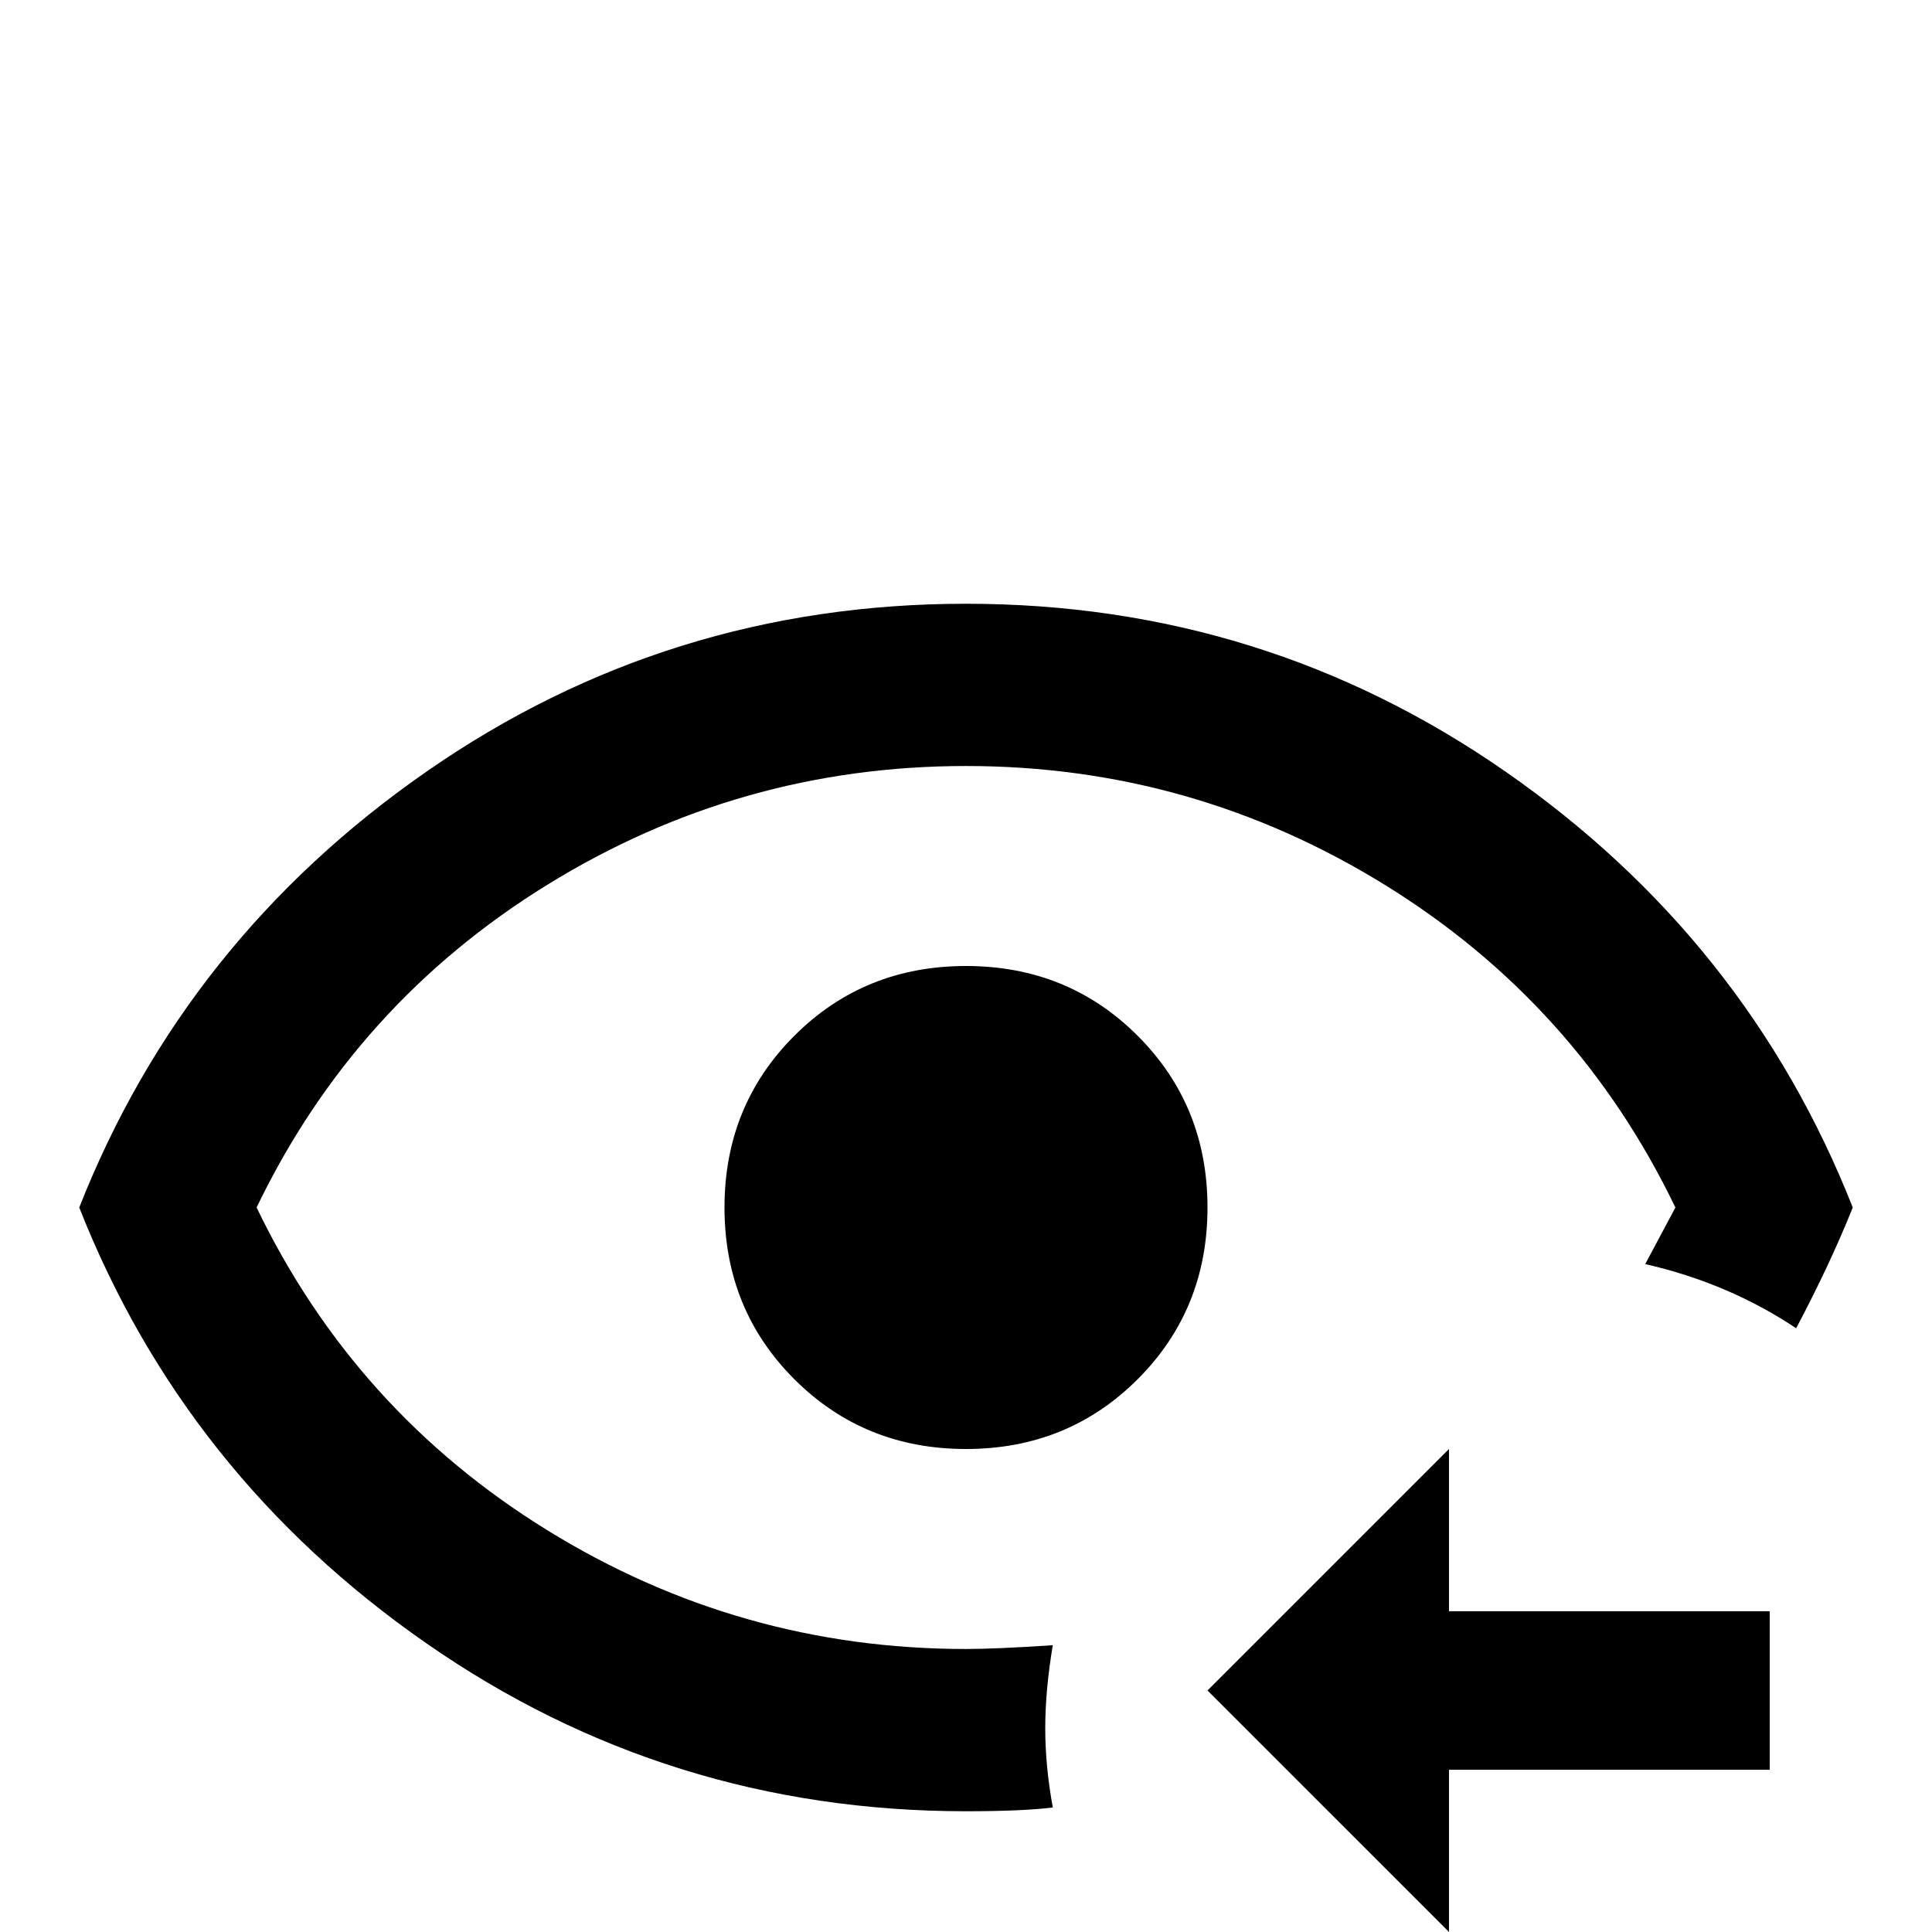 <svg xmlns="http://www.w3.org/2000/svg" viewBox="0 -512 512 512">
	<path fill="#000000" d="M256 -352Q177 -352 113 -307.5Q49 -263 21 -192Q49 -121 113 -76.5Q177 -32 256 -32Q271 -32 279 -33Q277 -44 277 -54Q277 -64 279 -76Q264 -75 256 -75Q196 -75 145 -106.5Q94 -138 68 -192Q94 -246 145 -277.5Q196 -309 256 -309Q316 -309 367 -277.5Q418 -246 444 -192L436 -177Q458 -172 476 -160Q485 -177 491 -192Q463 -263 399 -307.5Q335 -352 256 -352ZM256 -256Q229 -256 210.5 -237.5Q192 -219 192 -192Q192 -165 210.5 -146.5Q229 -128 256 -128Q283 -128 301.5 -146.5Q320 -165 320 -192Q320 -219 301.5 -237.5Q283 -256 256 -256ZM384 -128V-85H469V-43H384V0L320 -64Z"/>
</svg>